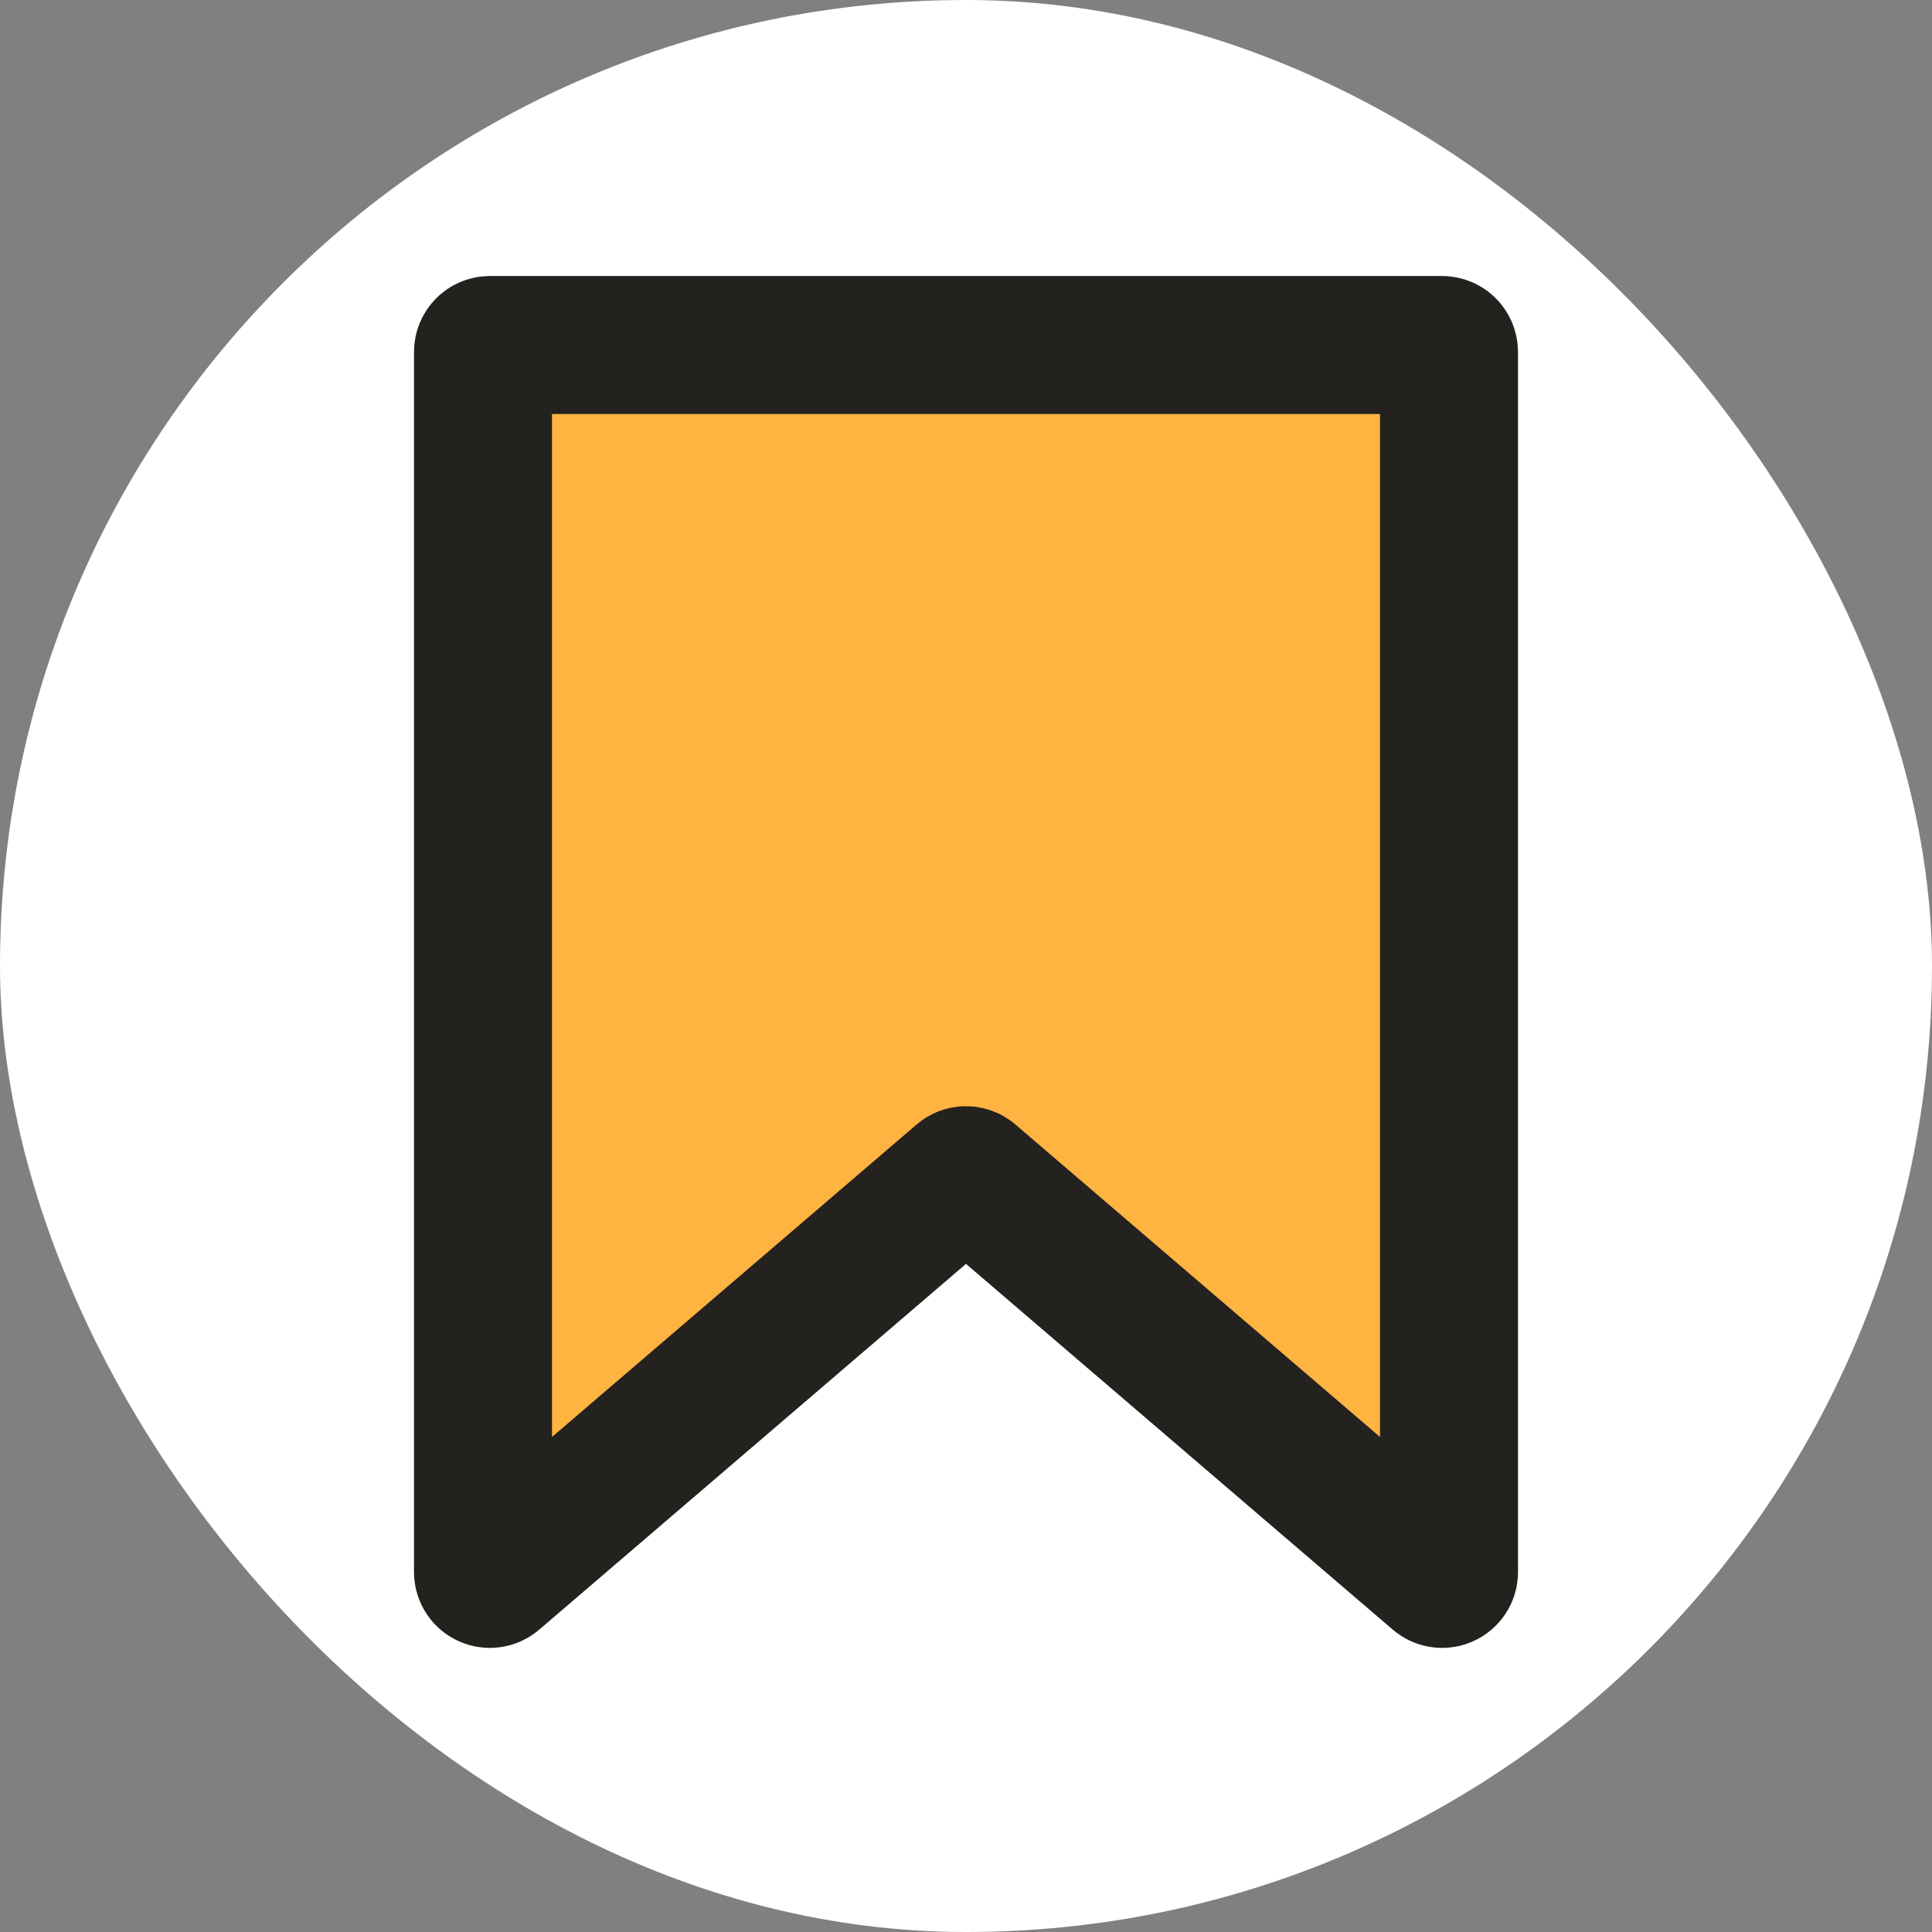 <svg width="28" height="28" viewBox="0 0 28 28" fill="none" xmlns="http://www.w3.org/2000/svg">
<rect x="0" y="0" width="28" height="28" fill="#808080" stroke="none"/>
<rect width="28" height="28" rx="14" fill="white"/>
<path d="M7 22.783V5.1C7 5.045 7.045 5 7.1 5H20.9C20.955 5 21 5.045 21 5.1V22.783C21 22.868 20.9 22.914 20.835 22.858L14.065 17.056C14.028 17.024 13.972 17.024 13.935 17.056L7.165 22.858C7.1 22.914 7 22.868 7 22.783Z" fill="#FFB442" stroke="#24221F" stroke-width="2"/>
</svg>
